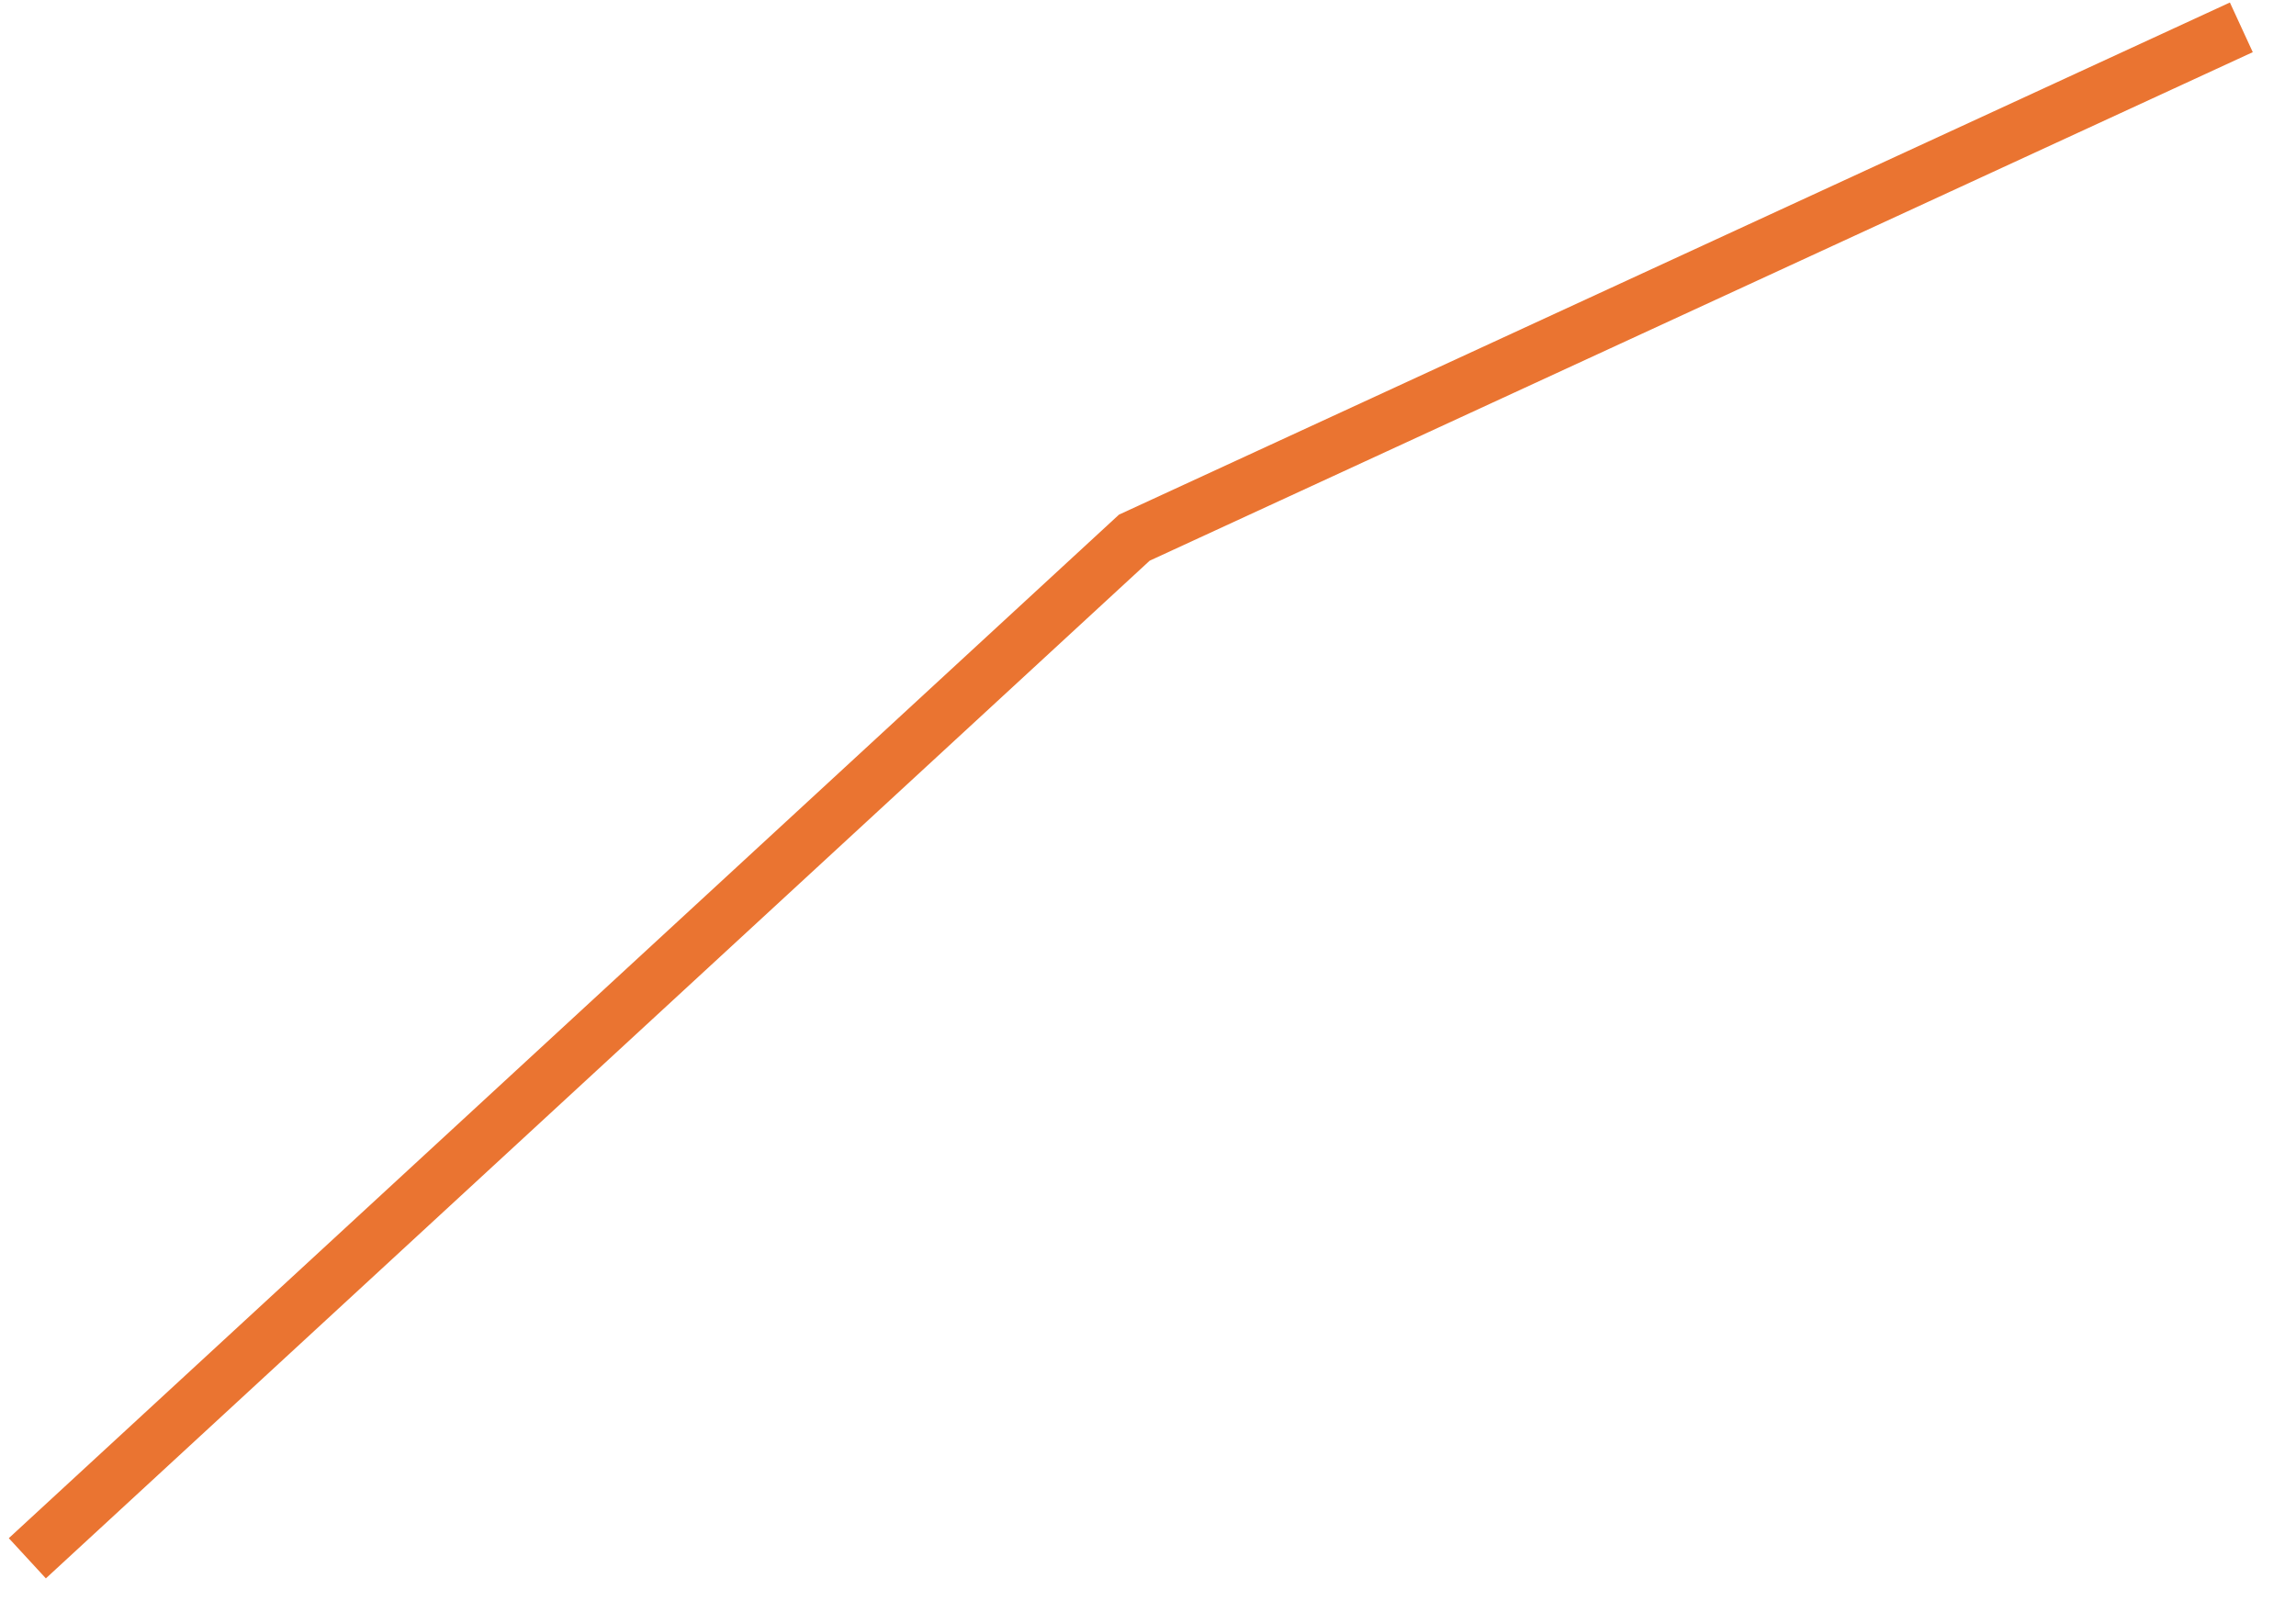 ﻿<?xml version="1.0" encoding="utf-8"?>
<svg version="1.1" xmlns:xlink="http://www.w3.org/1999/xlink" width="84px" height="59px" xmlns="http://www.w3.org/2000/svg">
  <g transform="matrix(1 0 0 1 -855 -1560 )">
    <path d="M 0 56  L 40.5 18.667  L 81 0  " stroke-width="2" stroke="#ea7431" fill="none" transform="matrix(1 0 0 1 856 1561 )" />
  </g>
</svg>